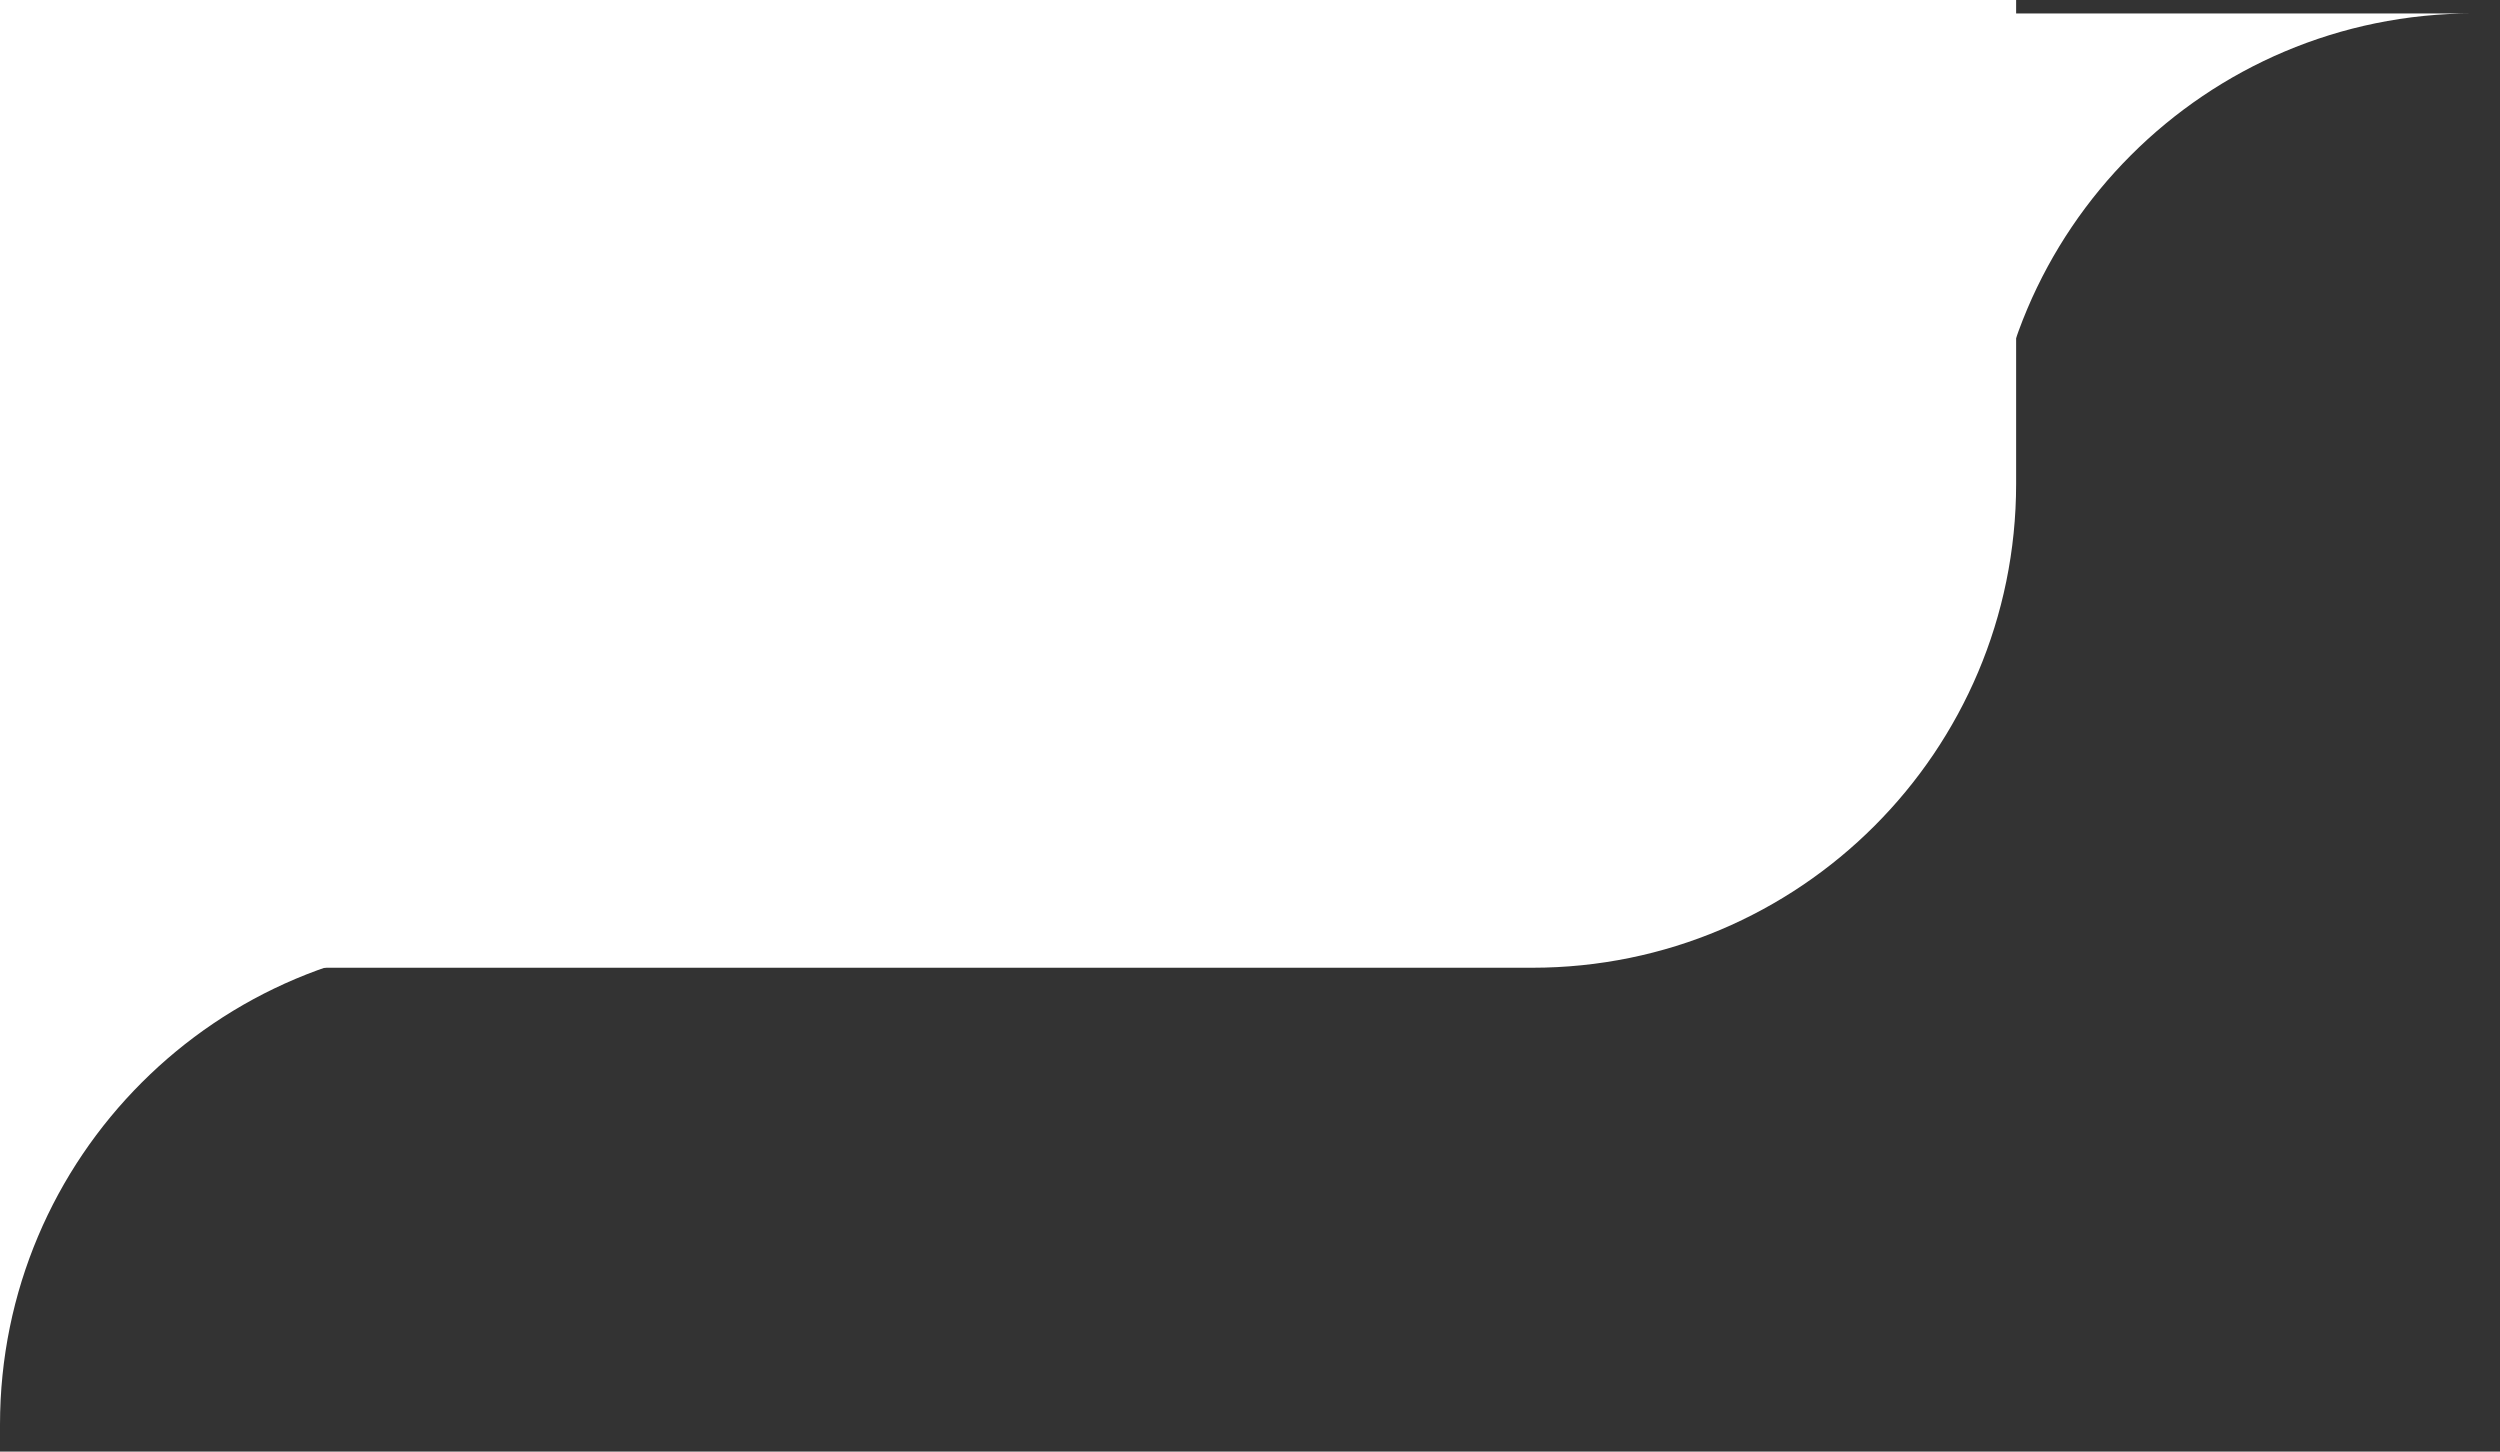 <svg width="186" height="108" viewBox="0 0 186 108" fill="none" xmlns="http://www.w3.org/2000/svg" xmlns:xlink="http://www.w3.org/1999/xlink">
	<rect x="0" y="0" width="186" height="108" fill="#333333" stroke="none"/>
	<defs/>
	<path id="Rectangle 9" d="M150 0L0 0L0 72L114 72C133.88 72 150 55.88 150 36L150 0Z" fill="white" fill-opacity="1" fill-rule="evenodd"/>
	<path id="Exclude" d="M186 1C166.118 1 150 17.118 150 37L150 1L186 1Z" clip-rule="evenodd" fill="white" fill-opacity="1" fill-rule="evenodd" transform="translate(-2, 0)"/>
	<path id="Exclude" d="M36 72C16.118 72 0 88.118 0 108L0 72L36 72Z" clip-rule="evenodd" fill="white" fill-opacity="1" fill-rule="evenodd" transform="translate(0, -2)"/>
</svg>